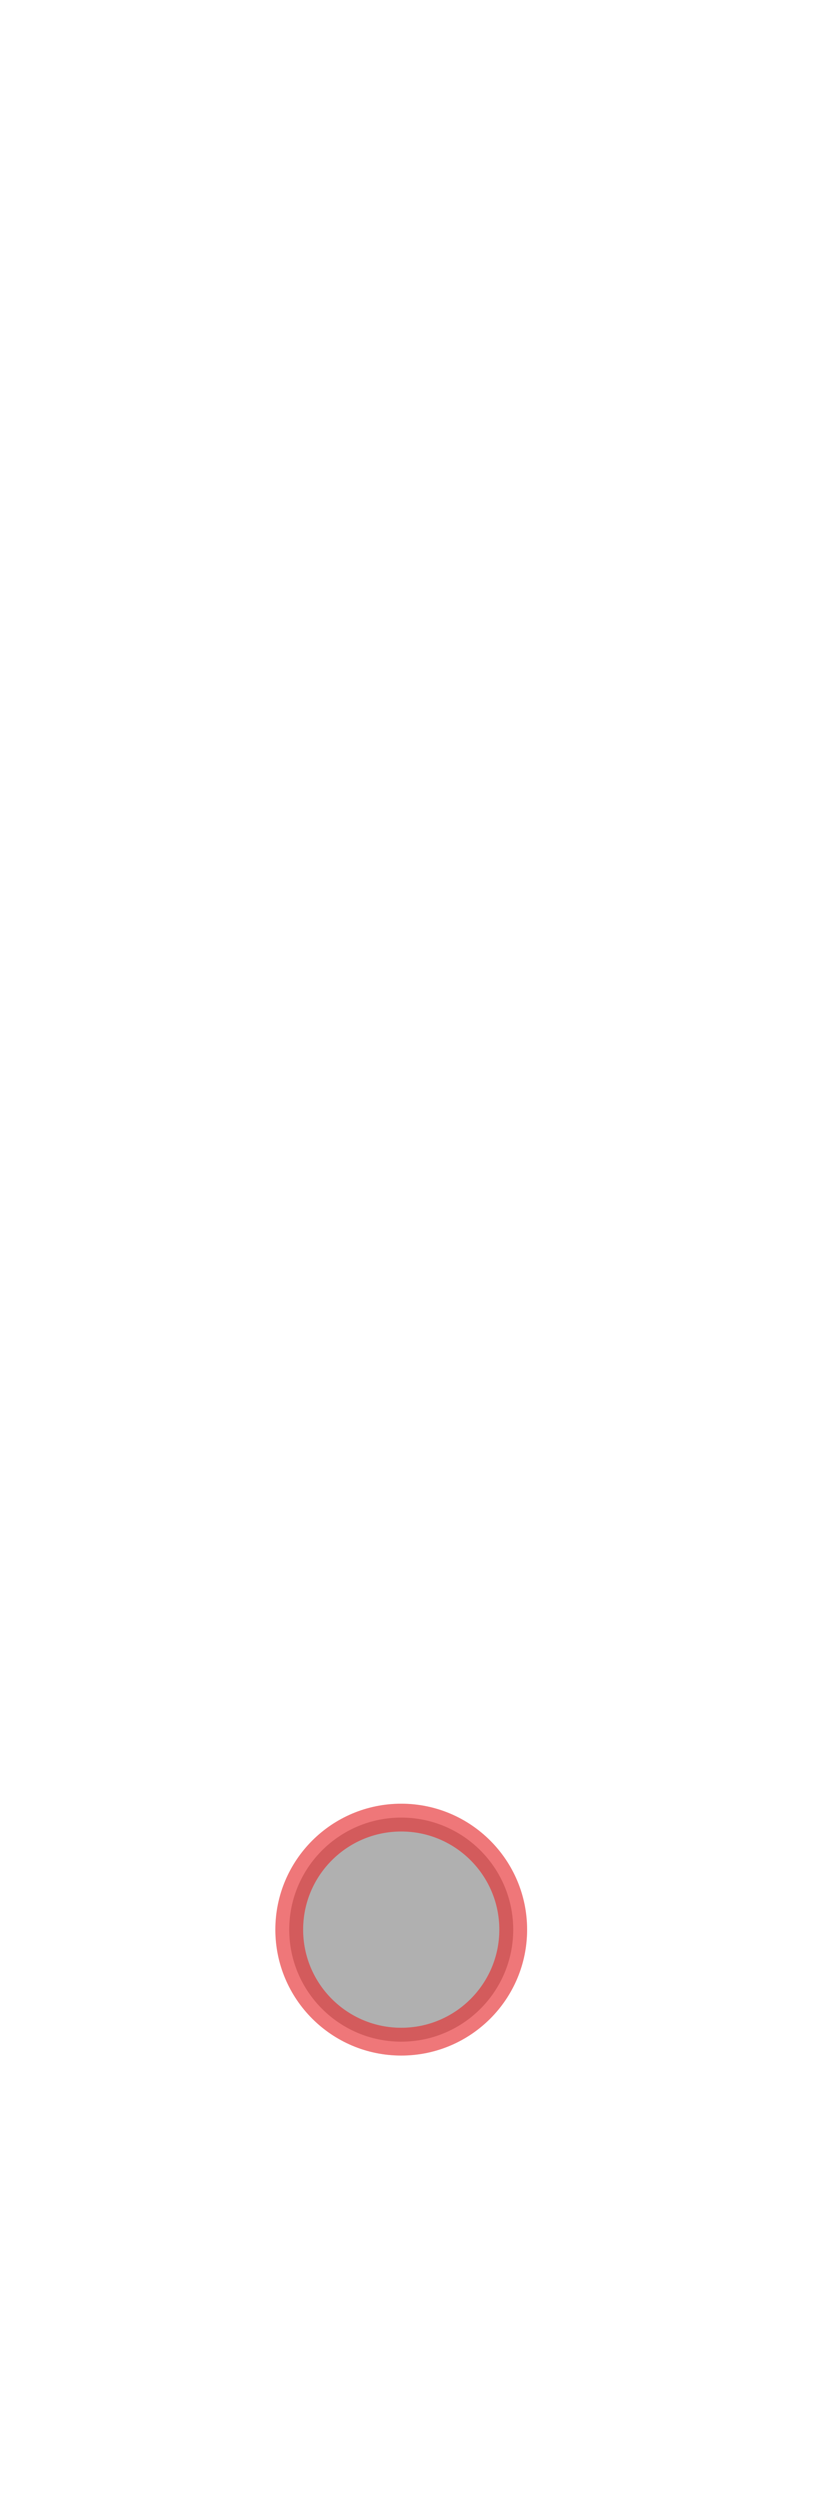 <svg width="9" height="27" viewBox="0 0 9 27" fill="none" xmlns="http://www.w3.org/2000/svg">
<path opacity="0.4" d="M4.335 22.05C5.003 22.05 5.545 21.508 5.545 20.84C5.545 20.172 5.003 19.63 4.335 19.63C3.667 19.63 3.125 20.172 3.125 20.84C3.125 21.508 3.667 22.05 4.335 22.05Z" fill="#3A3A3A" stroke="#E62C2F" stroke-width="0.3" stroke-linecap="round" stroke-linejoin="round"/>
<path opacity="0.4" d="M4.335 22.05C5.003 22.05 5.545 21.508 5.545 20.84C5.545 20.172 5.003 19.63 4.335 19.63C3.667 19.63 3.125 20.172 3.125 20.84C3.125 21.508 3.667 22.05 4.335 22.05Z" stroke="#E62C2F" stroke-width="0.3" stroke-linecap="round" stroke-linejoin="round"/>
</svg>
